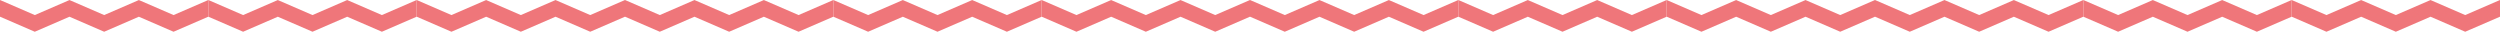 <svg width="1560" height="20" viewBox="0 0 1560 20" fill="none" xmlns="http://www.w3.org/2000/svg">
<path d="M1560 10.408V-2.47955e-05L1538.29 9.4L1516.7 0.049L1516.65 0.026L1516.59 0.049L1495 9.4L1473.41 0.049L1473.35 0.026L1473.29 0.049L1451.7 9.4L1430 -2.47955e-05V10.408L1451.7 19.808L1473.35 10.434L1495 19.808L1516.65 10.434L1538.29 19.808L1560 10.408Z" fill="#EF767A"/>
<path d="M780 10.408V-2.47955e-05L758.295 9.4L736.704 0.049L736.647 0.026L736.59 0.049L714.999 9.4L693.408 0.049L693.351 0.026L693.294 0.049L671.703 9.4L650 -2.47955e-05V10.408L671.703 19.808L693.351 10.434L714.999 19.808L736.647 10.434L758.295 19.808L780 10.408Z" fill="#EF767A"/>
<path d="M1170 10.408V-2.47955e-05L1148.29 9.4L1126.7 0.049L1126.65 0.026L1126.59 0.049L1105 9.4L1083.41 0.049L1083.35 0.026L1083.29 0.049L1061.7 9.4L1040 -2.47955e-05V10.408L1061.7 19.808L1083.35 10.434L1105 19.808L1126.65 10.434L1148.29 19.808L1170 10.408Z" fill="#EF767A"/>
<path d="M390 10.408V-2.47955e-05L368.295 9.4L346.704 0.049L346.647 0.026L346.59 0.049L324.999 9.4L303.408 0.049L303.351 0.026L303.294 0.049L281.703 9.4L260 -2.47955e-05V10.408L281.703 19.808L303.351 10.434L324.999 19.808L346.647 10.434L368.295 19.808L390 10.408Z" fill="#EF767A"/>
<path d="M1430 10.408V-2.47955e-05L1408.29 9.4L1386.7 0.049L1386.65 0.026L1386.59 0.049L1365 9.4L1343.41 0.049L1343.35 0.026L1343.29 0.049L1321.7 9.4L1300 -2.47955e-05V10.408L1321.7 19.808L1343.35 10.434L1365 19.808L1386.65 10.434L1408.29 19.808L1430 10.408Z" fill="#EF767A"/>
<path d="M650 10.408V-2.47955e-05L628.295 9.4L606.704 0.049L606.647 0.026L606.59 0.049L584.999 9.4L563.408 0.049L563.351 0.026L563.294 0.049L541.703 9.4L520 -2.47955e-05V10.408L541.703 19.808L563.351 10.434L584.999 19.808L606.647 10.434L628.295 19.808L650 10.408Z" fill="#EF767A"/>
<path d="M1040 10.408V-2.47955e-05L1018.29 9.4L996.704 0.049L996.647 0.026L996.59 0.049L974.999 9.4L953.408 0.049L953.351 0.026L953.294 0.049L931.703 9.4L910 -2.47955e-05V10.408L931.703 19.808L953.351 10.434L974.999 19.808L996.647 10.434L1018.29 19.808L1040 10.408Z" fill="#EF767A"/>
<path d="M260 10.408V-2.47955e-05L238.295 9.4L216.704 0.049L216.647 0.026L216.59 0.049L194.999 9.4L173.408 0.049L173.351 0.026L173.294 0.049L151.703 9.4L130 -2.47955e-05V10.408L151.703 19.808L173.351 10.434L194.999 19.808L216.647 10.434L238.295 19.808L260 10.408Z" fill="#EF767A"/>
<path d="M1300 10.408V-2.47955e-05L1278.29 9.4L1256.7 0.049L1256.65 0.026L1256.59 0.049L1235 9.4L1213.41 0.049L1213.35 0.026L1213.29 0.049L1191.7 9.4L1170 -2.47955e-05V10.408L1191.7 19.808L1213.35 10.434L1235 19.808L1256.65 10.434L1278.29 19.808L1300 10.408Z" fill="#EF767A"/>
<path d="M520 10.408V-2.47955e-05L498.295 9.4L476.704 0.049L476.647 0.026L476.59 0.049L454.999 9.4L433.408 0.049L433.351 0.026L433.294 0.049L411.703 9.4L390 -2.47955e-05V10.408L411.703 19.808L433.351 10.434L454.999 19.808L476.647 10.434L498.295 19.808L520 10.408Z" fill="#EF767A"/>
<path d="M910 10.408V-2.47955e-05L888.295 9.4L866.704 0.049L866.647 0.026L866.59 0.049L844.999 9.4L823.408 0.049L823.351 0.026L823.294 0.049L801.703 9.4L780 -2.47955e-05V10.408L801.703 19.808L823.351 10.434L844.999 19.808L866.647 10.434L888.295 19.808L910 10.408Z" fill="#EF767A"/>
<path d="M130 10.408V-2.47955e-05L108.295 9.4L86.704 0.049L86.647 0.026L86.59 0.049L64.999 9.4L43.408 0.049L43.351 0.026L43.294 0.049L21.703 9.4L0 -2.47955e-05V10.408L21.703 19.808L43.351 10.434L64.999 19.808L86.647 10.434L108.295 19.808L130 10.408Z" fill="#EF767A"/>
</svg>
